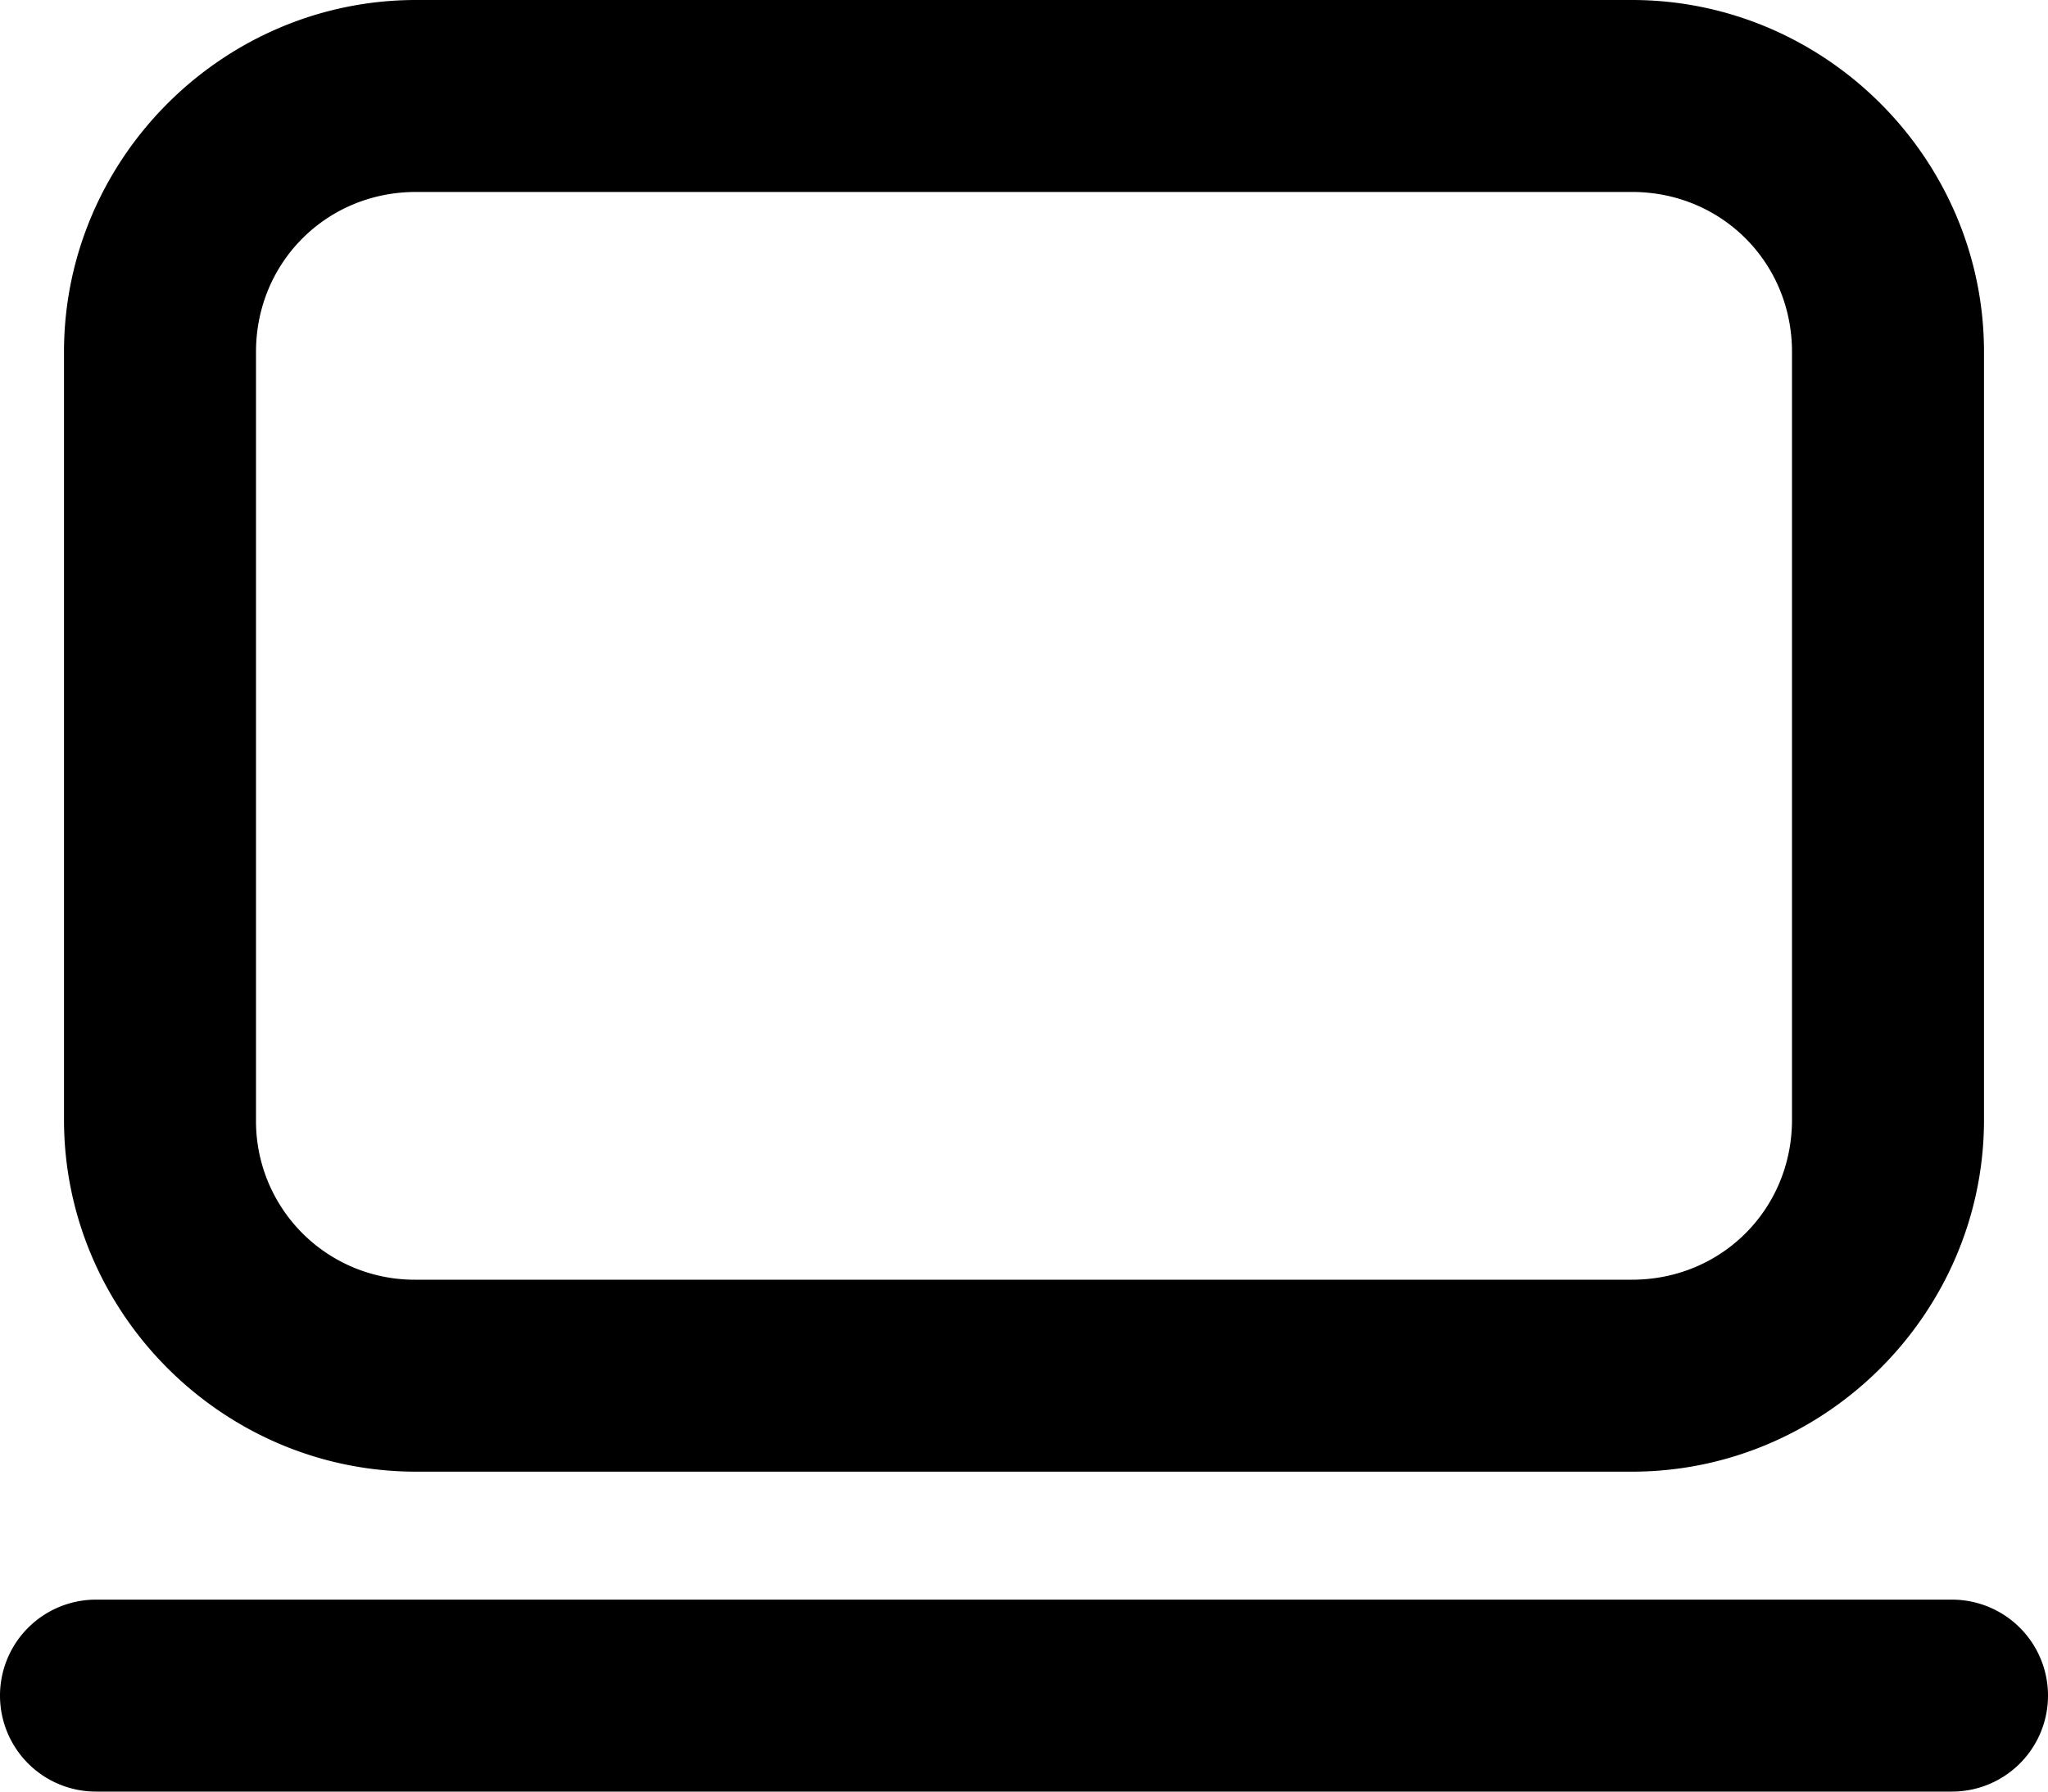 <svg xmlns="http://www.w3.org/2000/svg" viewBox="0 0 32 28"><path d="M6.5 0C3.48 0 1 2.48 1 5.5v12C1 20.52 3.48 23 6.5 23h19c3.02 0 5.5-2.48 5.5-5.5v-12C31 2.48 28.52 0 25.5 0h-19zm0 3h19C26.898 3 28 4.102 28 5.5v12c0 1.398-1.102 2.5-2.5 2.5h-19A2.478 2.478 0 0 1 4 17.5v-12C4 4.102 5.102 3 6.5 3zm-5 22A1.5 1.5 0 0 0 0 26.5 1.5 1.5 0 0 0 1.5 28h29a1.5 1.5 0 0 0 1.5-1.5 1.5 1.5 0 0 0-1.5-1.5h-29z"/></svg>